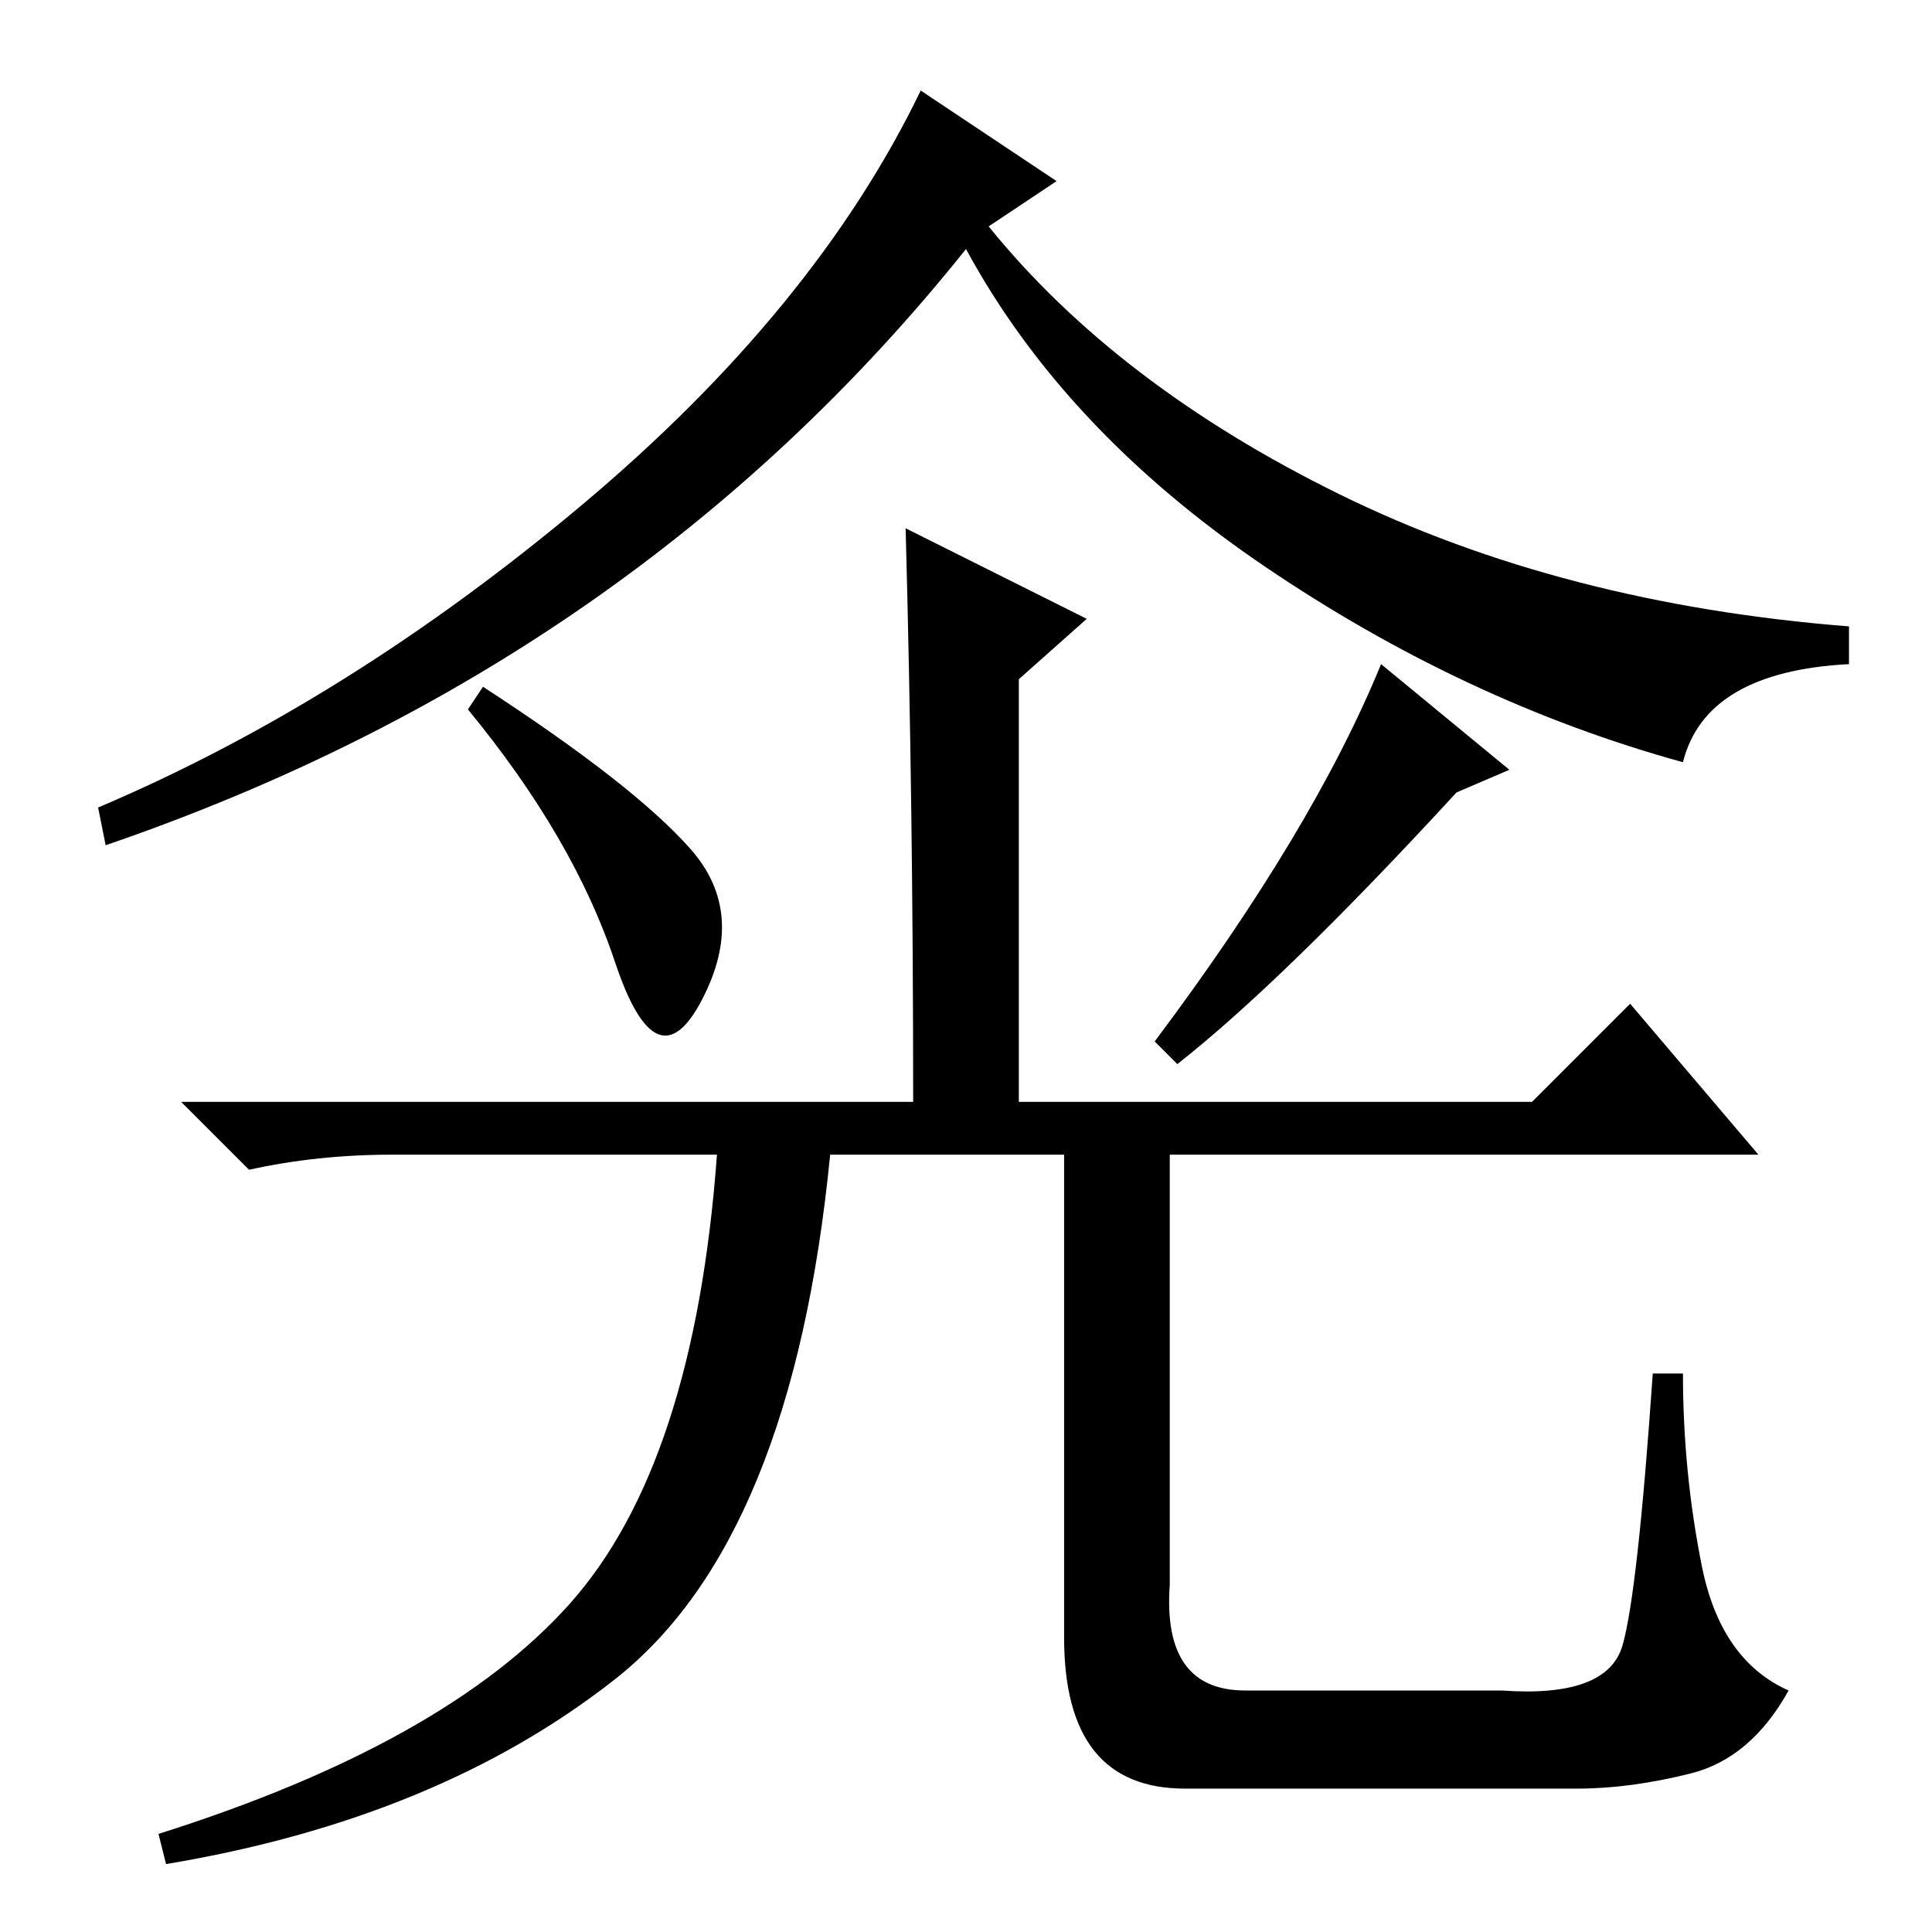 <?xml version="1.0" standalone="no"?>
<!DOCTYPE svg PUBLIC "-//W3C//DTD SVG 1.1//EN" "http://www.w3.org/Graphics/SVG/1.1/DTD/svg11.dtd" >
<svg xmlns="http://www.w3.org/2000/svg" xmlns:xlink="http://www.w3.org/1999/xlink" version="1.1" viewBox="0 -36 256 256">
  <g transform="matrix(1 0 0 -1 0 220)">
   <path fill="currentColor"
d="M140 232l-9 -6q17 -21 46.5 -35.5t67.5 -17.5v-5q-19 -1 -22 -13q-29 8 -55.5 26t-39.5 42q-44 -55 -114 -79l-1 5q33 14 64 40t45 55zM91.5 143.5q7.5 -8.5 1.5 -20t-11.5 5t-19.5 33.5l2 3q20 -13 27.5 -21.5zM200 154l-7 -3q-23 -25 -37 -36l-3 3q21 28 30 50z
M120 186l24 -12l-9 -8v-56h68l13 13l17 -20h-78v-57q-1 -14 10 -14h34q14 -1 16 6t4 36h4q0 -13 2.5 -25.5t11.5 -16.5q-5 -9 -13 -11t-15 -2h-52q-16 0 -16 20v64h-31q-5 -51 -28.5 -69.5t-59.5 -24.5l-1 4q38 12 54.5 30.5t19.5 59.5h-43q-10 0 -19 -2l-9 9h97q0 39 -1 76
z" />
  </g>

</svg>
